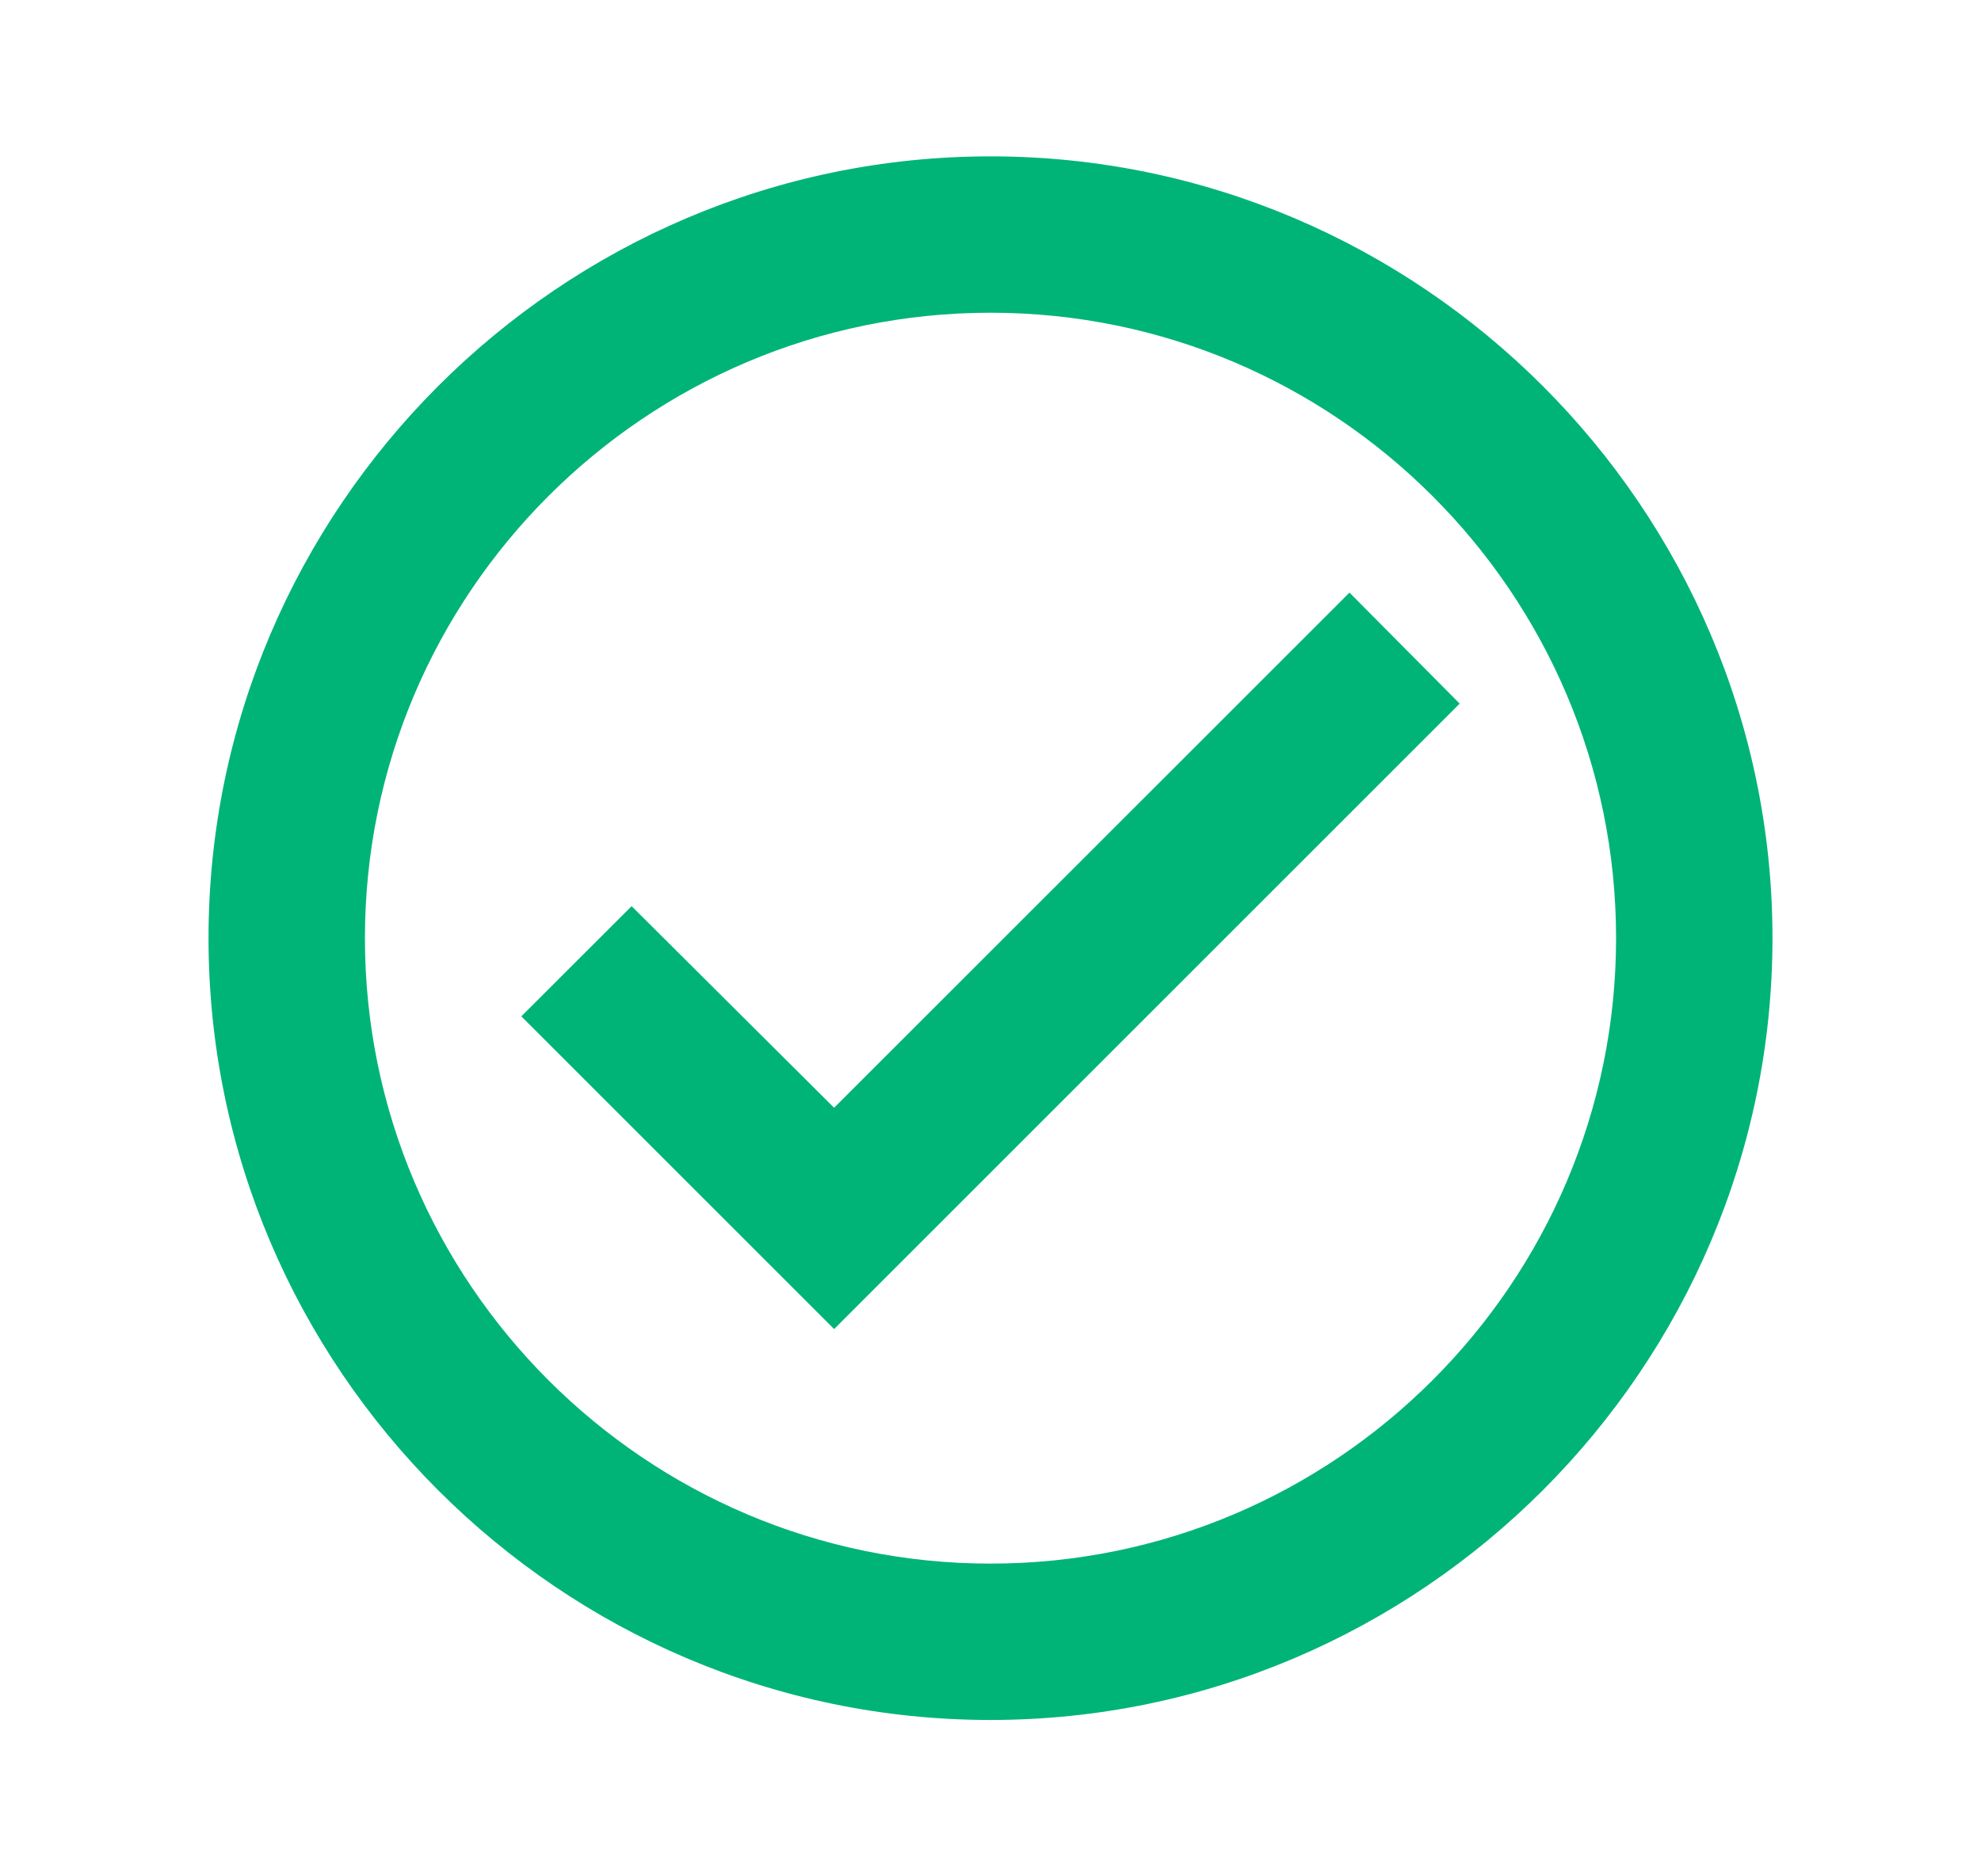 <svg width="19" height="18" viewBox="0 0 19 18" fill="none" xmlns="http://www.w3.org/2000/svg">
<path d="M9.5 1.5C5.375 1.5 2 4.875 2 9C2 13.125 5.375 16.5 9.5 16.5C13.625 16.5 17 13.125 17 9C17 4.875 13.625 1.5 9.5 1.5ZM9.5 15C6.192 15 3.5 12.307 3.5 9C3.5 5.692 6.192 3 9.5 3C12.807 3 15.5 5.692 15.5 9C15.5 12.307 12.807 15 9.5 15ZM12.943 5.685L8 10.627L6.058 8.693L5 9.75L8 12.75L14 6.75L12.943 5.685Z" fill="#00B477"/>
</svg>
